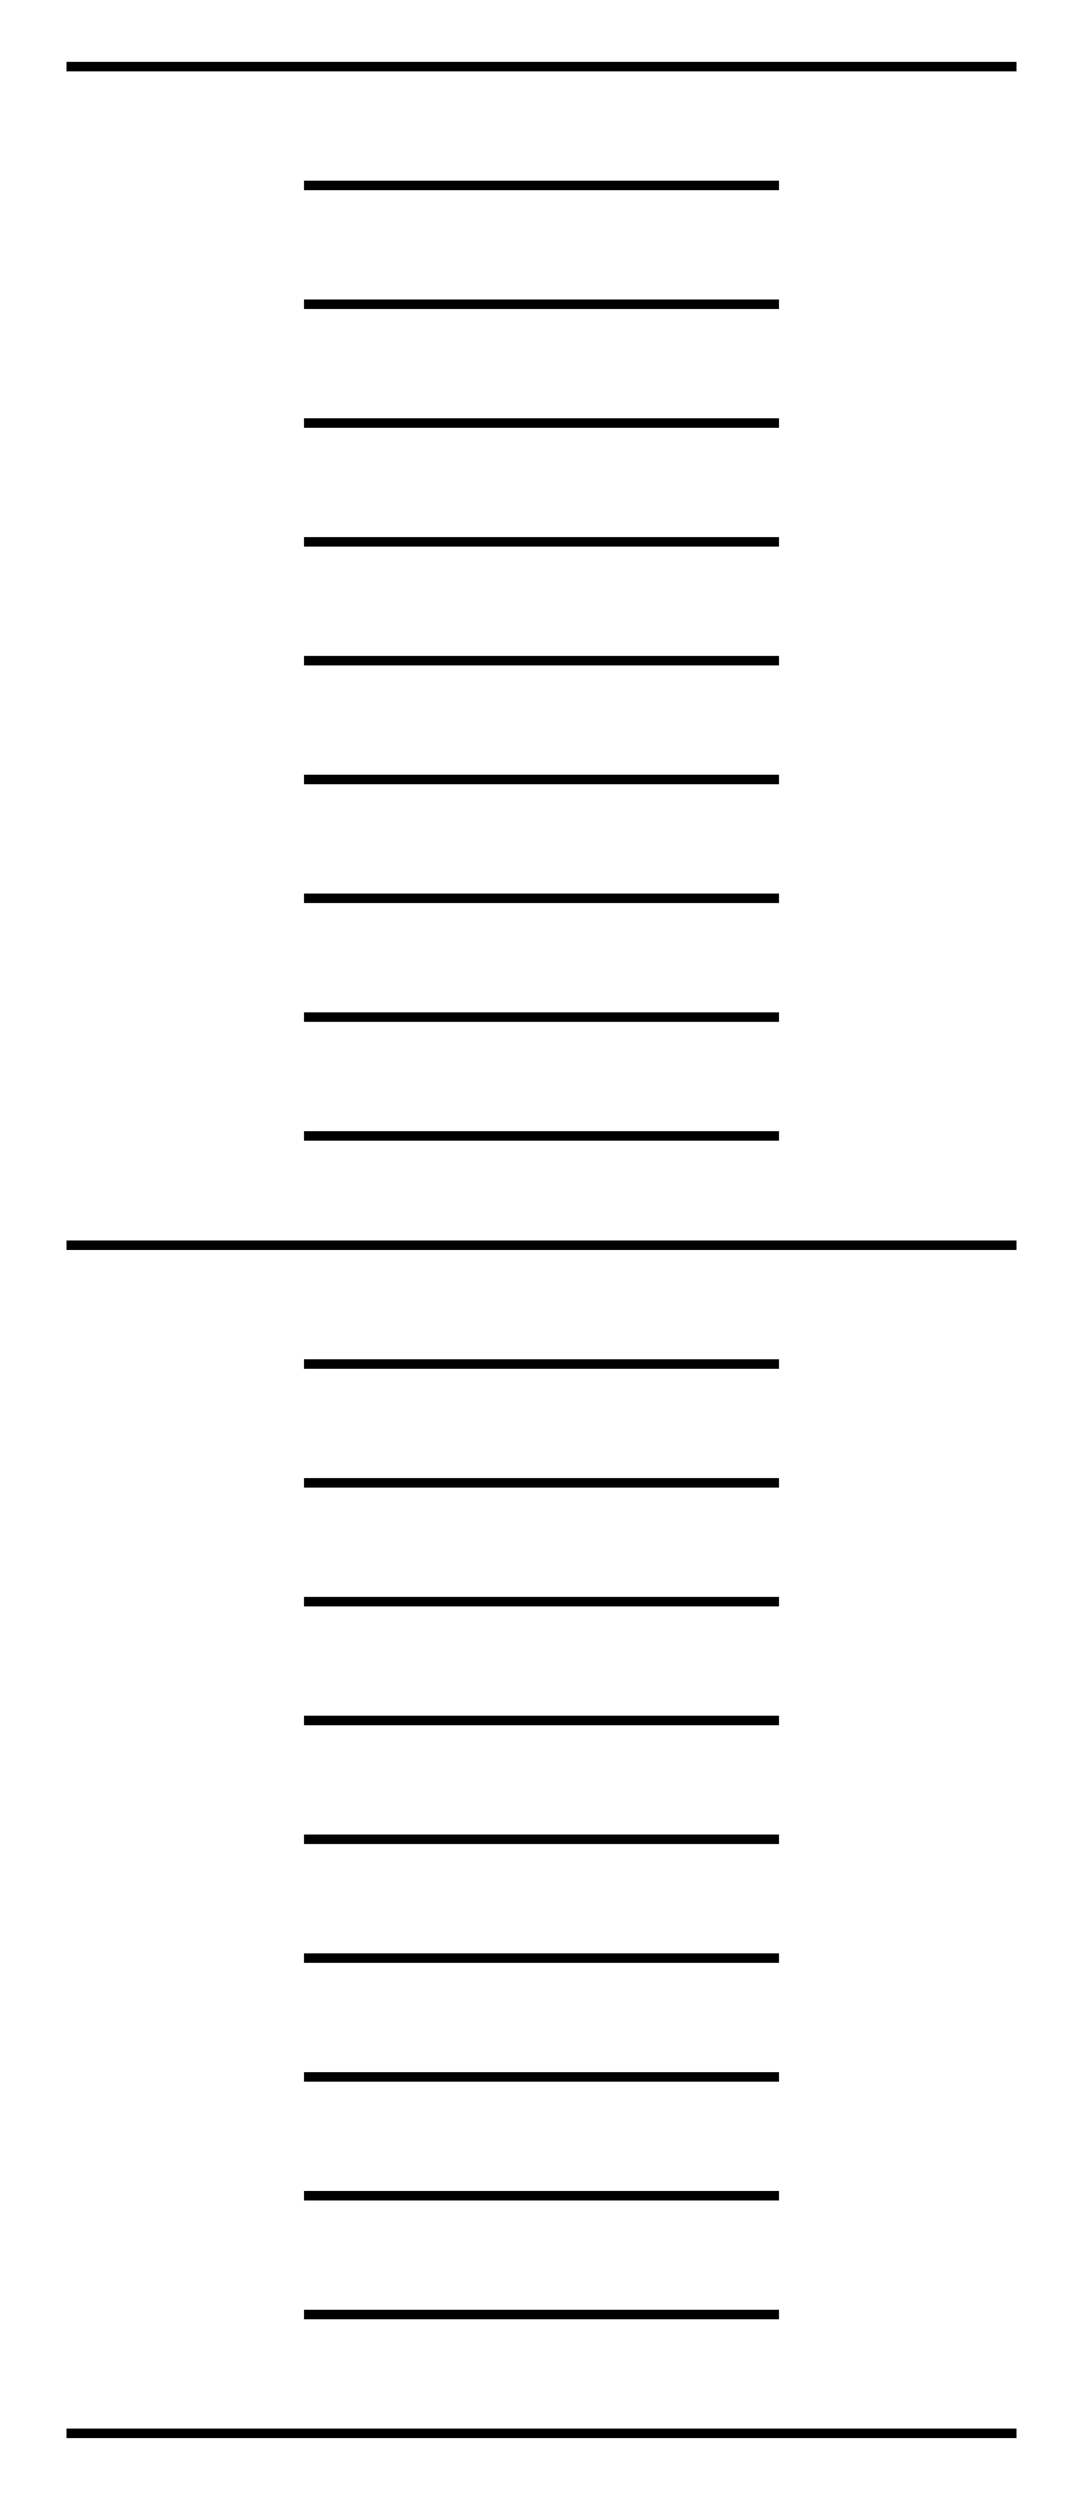 <!DOCTYPE svg PUBLIC "-//W3C//DTD SVG 20000303 Stylable//EN" "http://www.w3.org/TR/2000/03/WD-SVG-20000303/DTD/svg-20000303-stylable.dtd"><svg xmlns="http://www.w3.org/2000/svg" width="433px" height="999px" viewBox="0 0 228 526"><path style="fill:none;stroke:#000;stroke-width:2" d="M14,14 l200,0" /><path style="fill:none;stroke:#000;stroke-width:2" d="M14,262 l200,0" /><path style="fill:none;stroke:#000;stroke-width:2" d="M14,512 l200,0" /><path style="fill:none;stroke:#000;stroke-width:2" d="M64,39 l100,0" /><path style="fill:none;stroke:#000;stroke-width:2" d="M64,287 l100,0" /><path style="fill:none;stroke:#000;stroke-width:2" d="M64,64 l100,0" /><path style="fill:none;stroke:#000;stroke-width:2" d="M64,312 l100,0" /><path style="fill:none;stroke:#000;stroke-width:2" d="M64,89 l100,0" /><path style="fill:none;stroke:#000;stroke-width:2" d="M64,337 l100,0" /><path style="fill:none;stroke:#000;stroke-width:2" d="M64,114 l100,0" /><path style="fill:none;stroke:#000;stroke-width:2" d="M64,362 l100,0" /><path style="fill:none;stroke:#000;stroke-width:2" d="M64,139 l100,0" /><path style="fill:none;stroke:#000;stroke-width:2" d="M64,387 l100,0" /><path style="fill:none;stroke:#000;stroke-width:2" d="M64,164 l100,0" /><path style="fill:none;stroke:#000;stroke-width:2" d="M64,412 l100,0" /><path style="fill:none;stroke:#000;stroke-width:2" d="M64,189 l100,0" /><path style="fill:none;stroke:#000;stroke-width:2" d="M64,437 l100,0" /><path style="fill:none;stroke:#000;stroke-width:2" d="M64,214 l100,0" /><path style="fill:none;stroke:#000;stroke-width:2" d="M64,462 l100,0" /><path style="fill:none;stroke:#000;stroke-width:2" d="M64,239 l100,0" /><path style="fill:none;stroke:#000;stroke-width:2" d="M64,487 l100,0" /></svg>